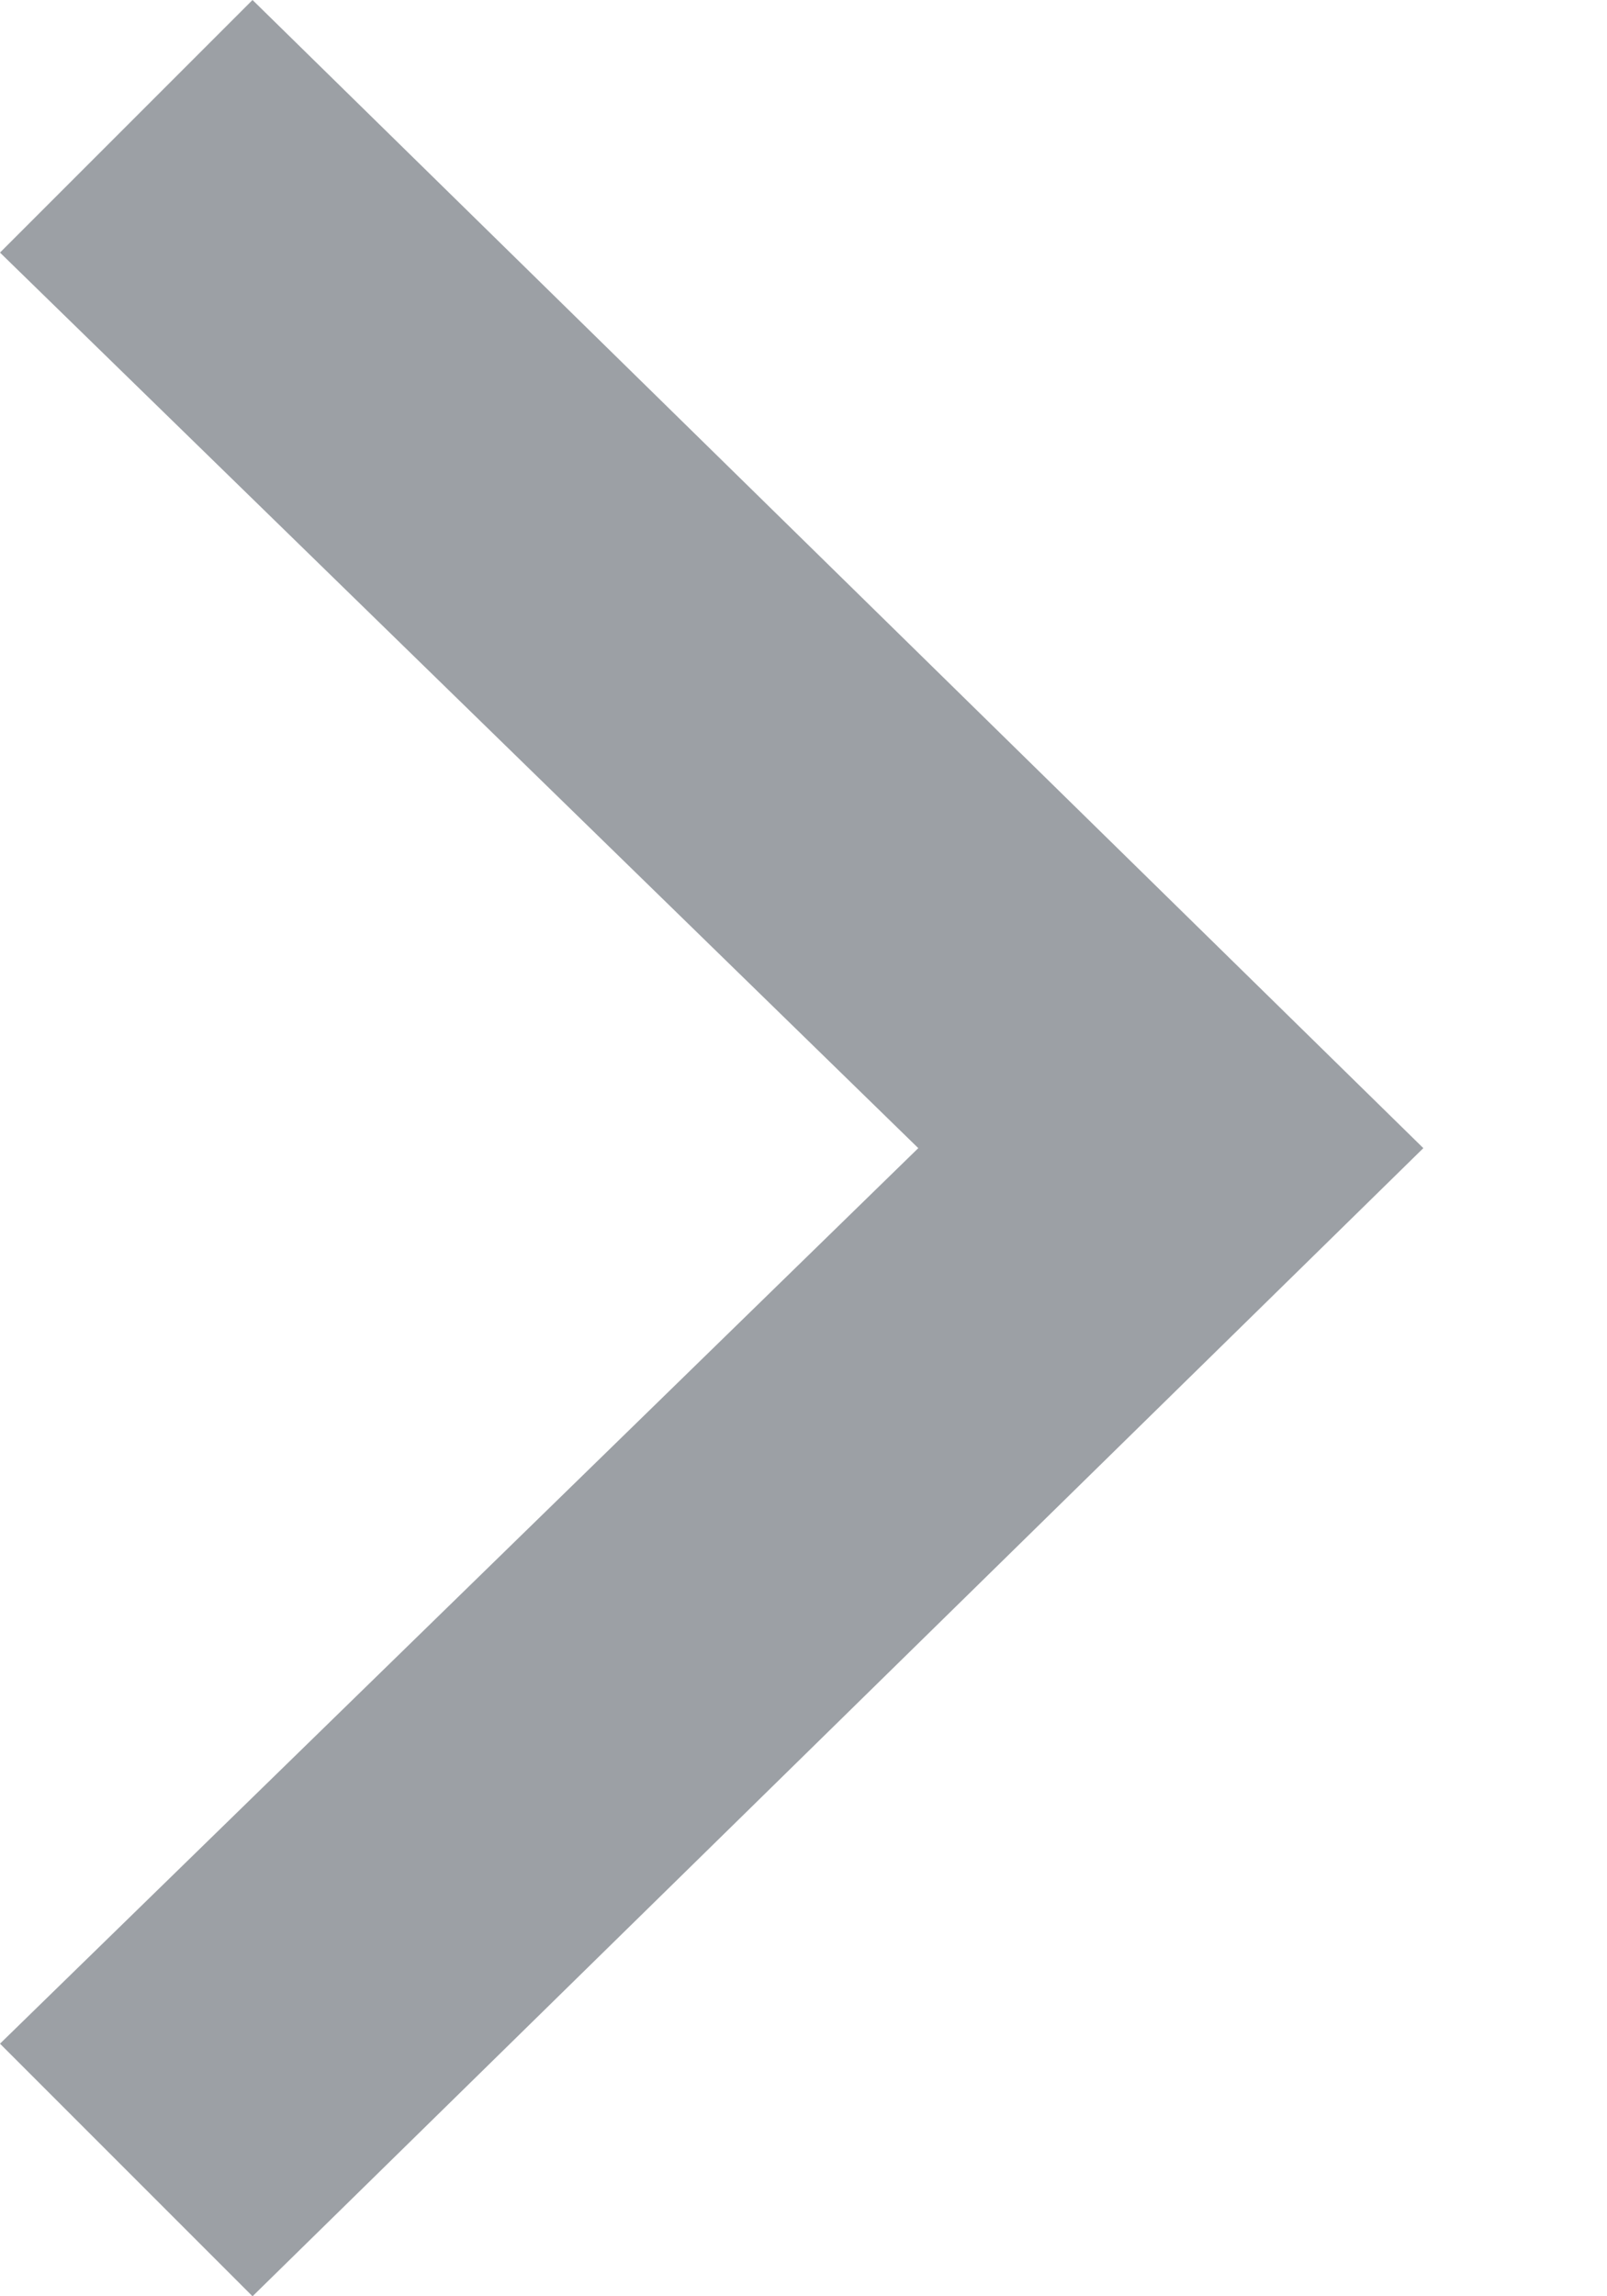 <svg version="1.2" xmlns="http://www.w3.org/2000/svg" viewBox="0 0 7 10" width="7" height="10"><defs><clipPath clipPathUnits="userSpaceOnUse" id="cp1"><path d="m-345-281h375v812h-375z"/></clipPath></defs><style>.a{fill:#9ca0a5}</style><g clip-path="url(#cp1)"><path class="a" d="m0 1.1l1.1-1.1 5.1 5-5.1 5-1.1-1.1 4-3.9z"/></g></svg>